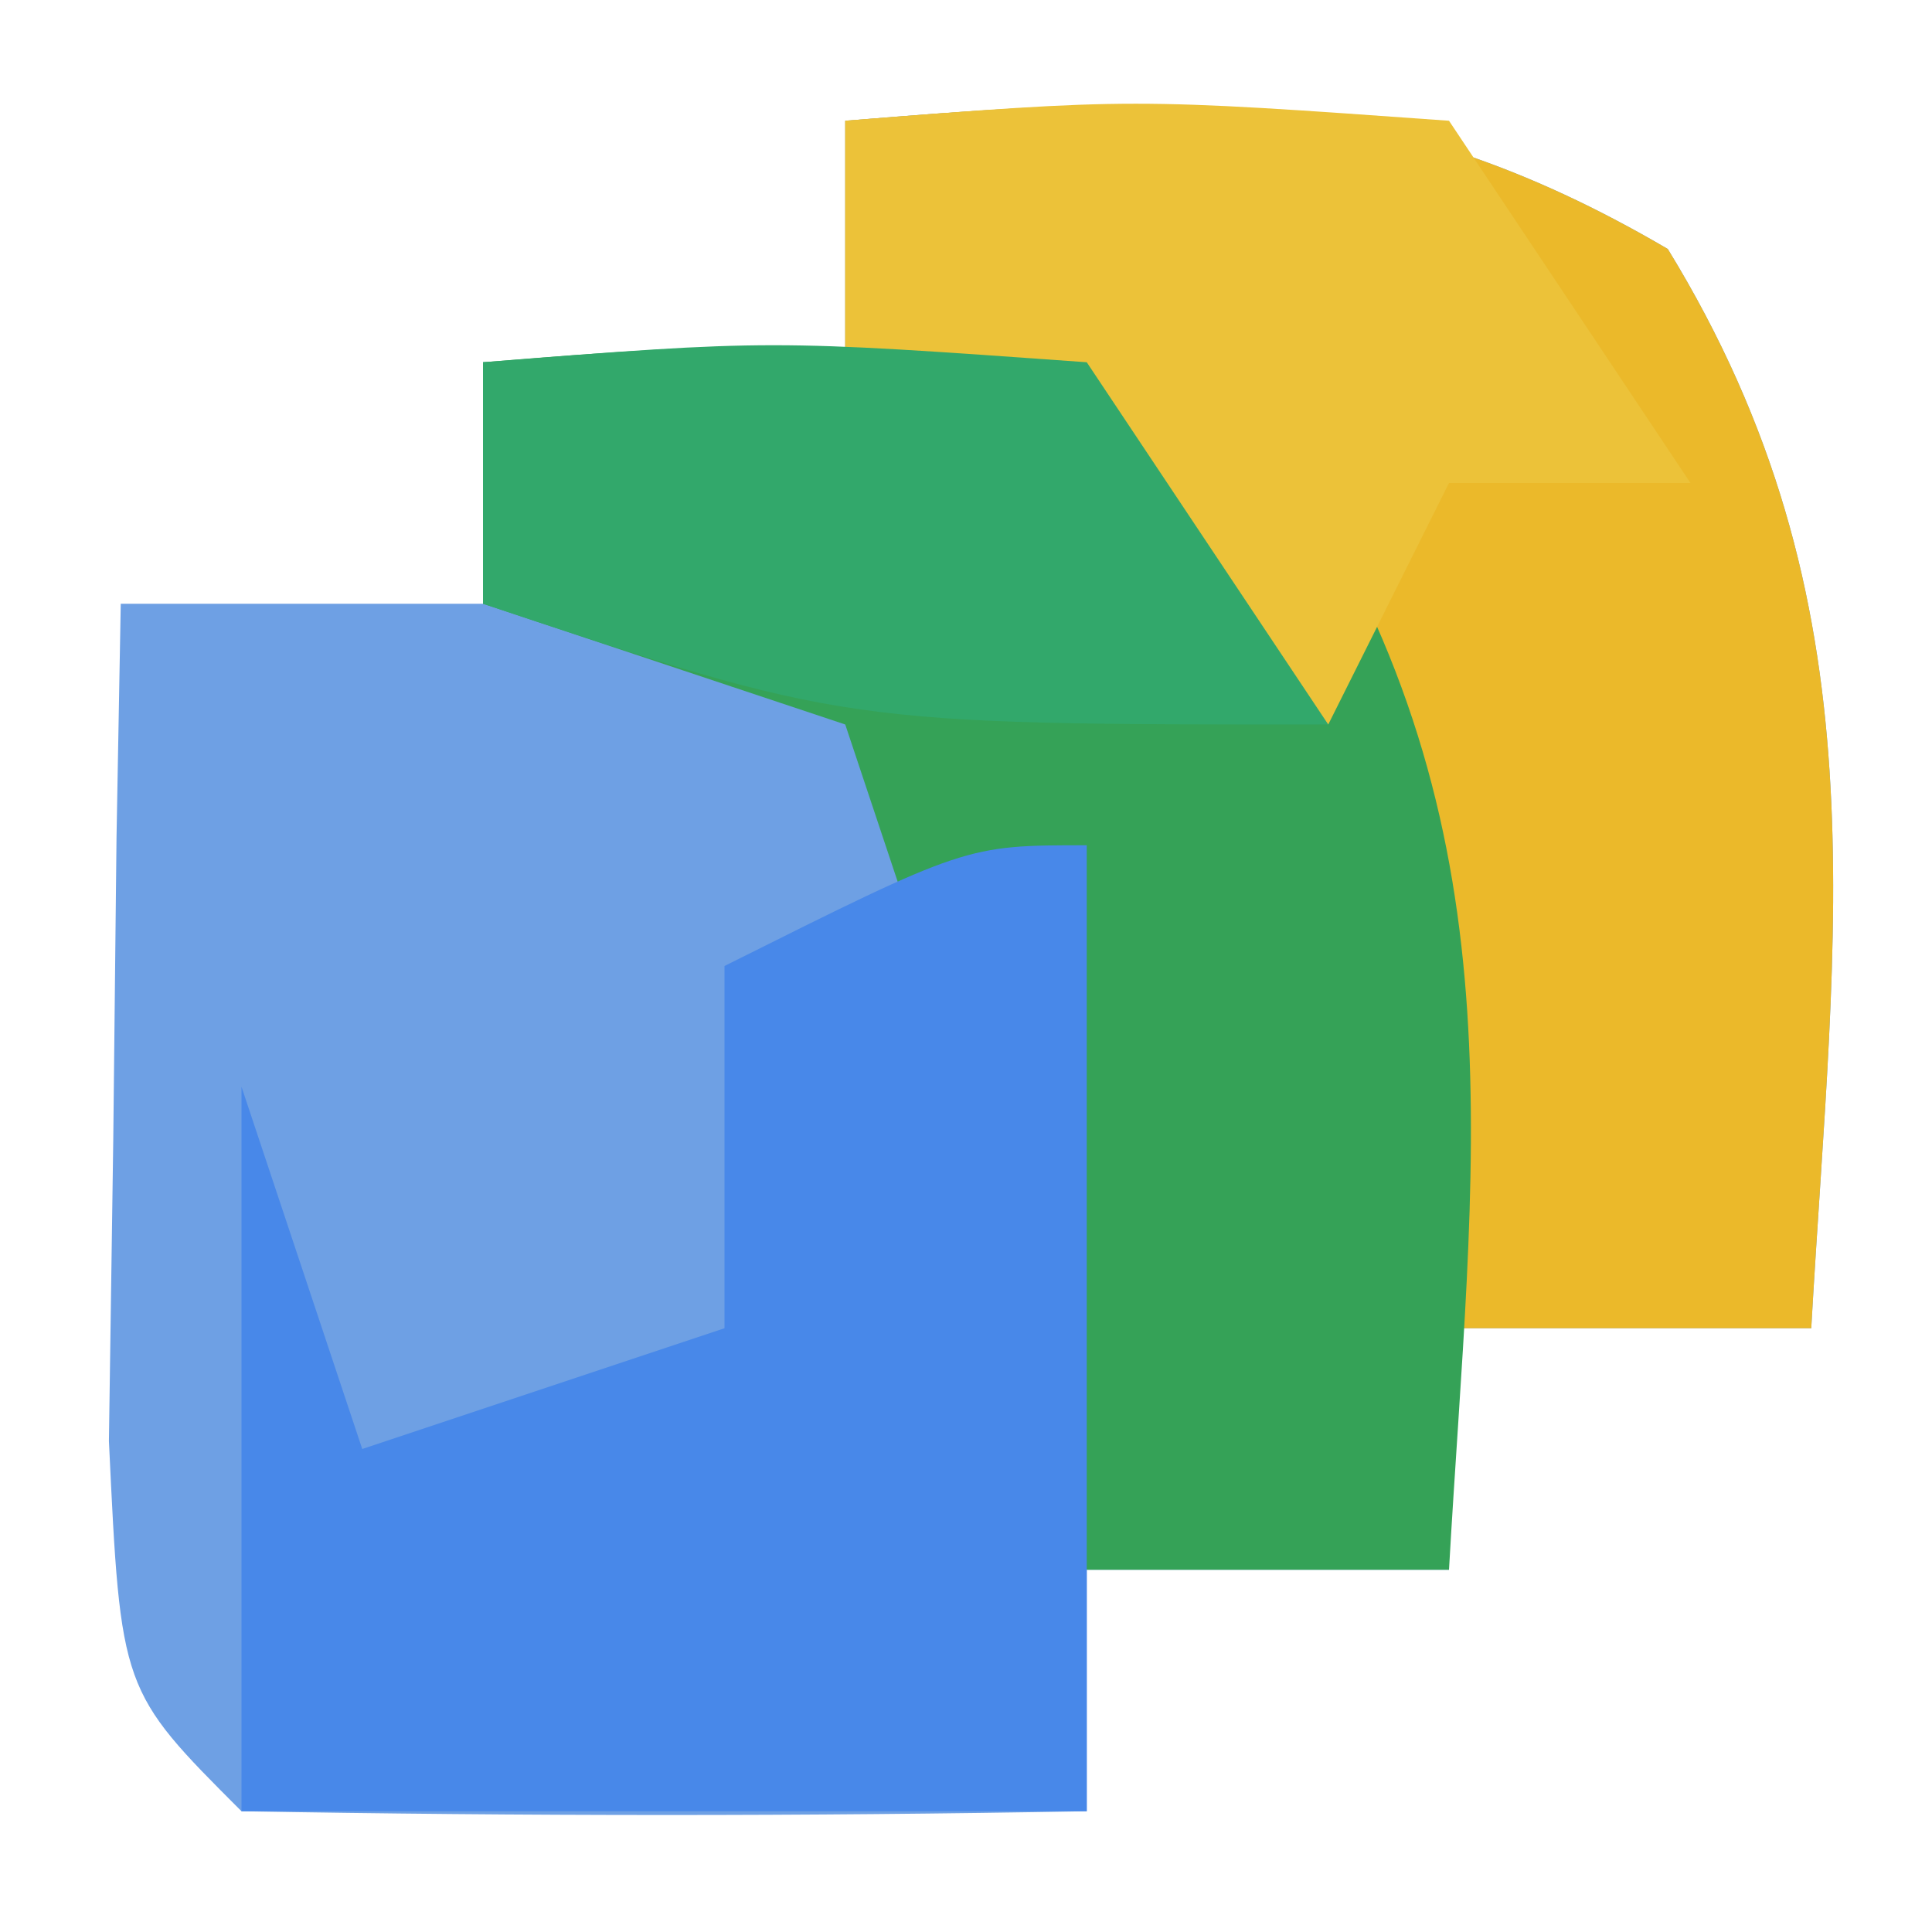 <?xml version="1.0" encoding="UTF-8"?>
<svg version="1.1" xmlns="http://www.w3.org/2000/svg" width="16" height="16">
<path d="M0 0 C2.703 -0.219 4.44 -0.329 6.812 1.062 C8.608 3.993 8.19 6.647 8 10 C7.01 10 6.02 10 5 10 C5 10.66 5 11.32 5 12 C4.01 12 3.02 12 2 12 C2 12.66 2 13.32 2 14 C-0.333 14.042 -2.667 14.041 -5 14 C-6 13 -6 13 -6.098 10.934 C-6.086 10.11 -6.074 9.286 -6.062 8.438 C-6.053 7.611 -6.044 6.785 -6.035 5.934 C-6.024 5.296 -6.012 4.657 -6 4 C-5.01 4 -4.02 4 -3 4 C-3 3.34 -3 2.68 -3 2 C-2.01 2 -1.02 2 0 2 C0 1.34 0 0.68 0 0 Z " fill="#6EA0E4" transform="translate(7,1)"/>
<path d="M0 0 C2.703 -0.219 4.44 -0.329 6.812 1.062 C8.608 3.993 8.19 6.647 8 10 C7.01 10 6.02 10 5 10 C4.732 9.051 4.464 8.102 4.188 7.125 C3.25 3.747 3.25 3.747 0 2 C0 1.34 0 0.68 0 0 Z " fill="#EBB92A" transform="translate(7,1)"/>
<path d="M0 0 C2.703 -0.219 4.44 -0.329 6.812 1.062 C8.608 3.993 8.19 6.647 8 10 C7.01 10 6.02 10 5 10 C4.732 8.866 4.464 7.731 4.188 6.562 C3.796 5.387 3.404 4.211 3 3 C2.01 2.67 1.02 2.34 0 2 C0 1.34 0 0.68 0 0 Z " fill="#35A257" transform="translate(4,3)"/>
<path d="M0 0 C0 2.64 0 5.28 0 8 C-2.31 8 -4.62 8 -7 8 C-7 6.02 -7 4.04 -7 2 C-6.67 2.99 -6.34 3.98 -6 5 C-5.01 4.67 -4.02 4.34 -3 4 C-3 3.01 -3 2.02 -3 1 C-1 0 -1 0 0 0 Z " fill="#4888E9" transform="translate(9,7)"/>
<path d="M0 0 C2.375 -0.188 2.375 -0.188 5 0 C5.66 0.99 6.32 1.98 7 3 C6.34 3 5.68 3 5 3 C4.67 3.66 4.34 4.32 4 5 C2 3.625 2 3.625 0 2 C0 1.34 0 0.68 0 0 Z " fill="#ECC239" transform="translate(7,1)"/>
<path d="M0 0 C2.375 -0.188 2.375 -0.188 5 0 C5.66 0.99 6.32 1.98 7 3 C3 3 3 3 0 2 C0 1.34 0 0.68 0 0 Z " fill="#32A86B" transform="translate(4,3)"/>
</svg>
